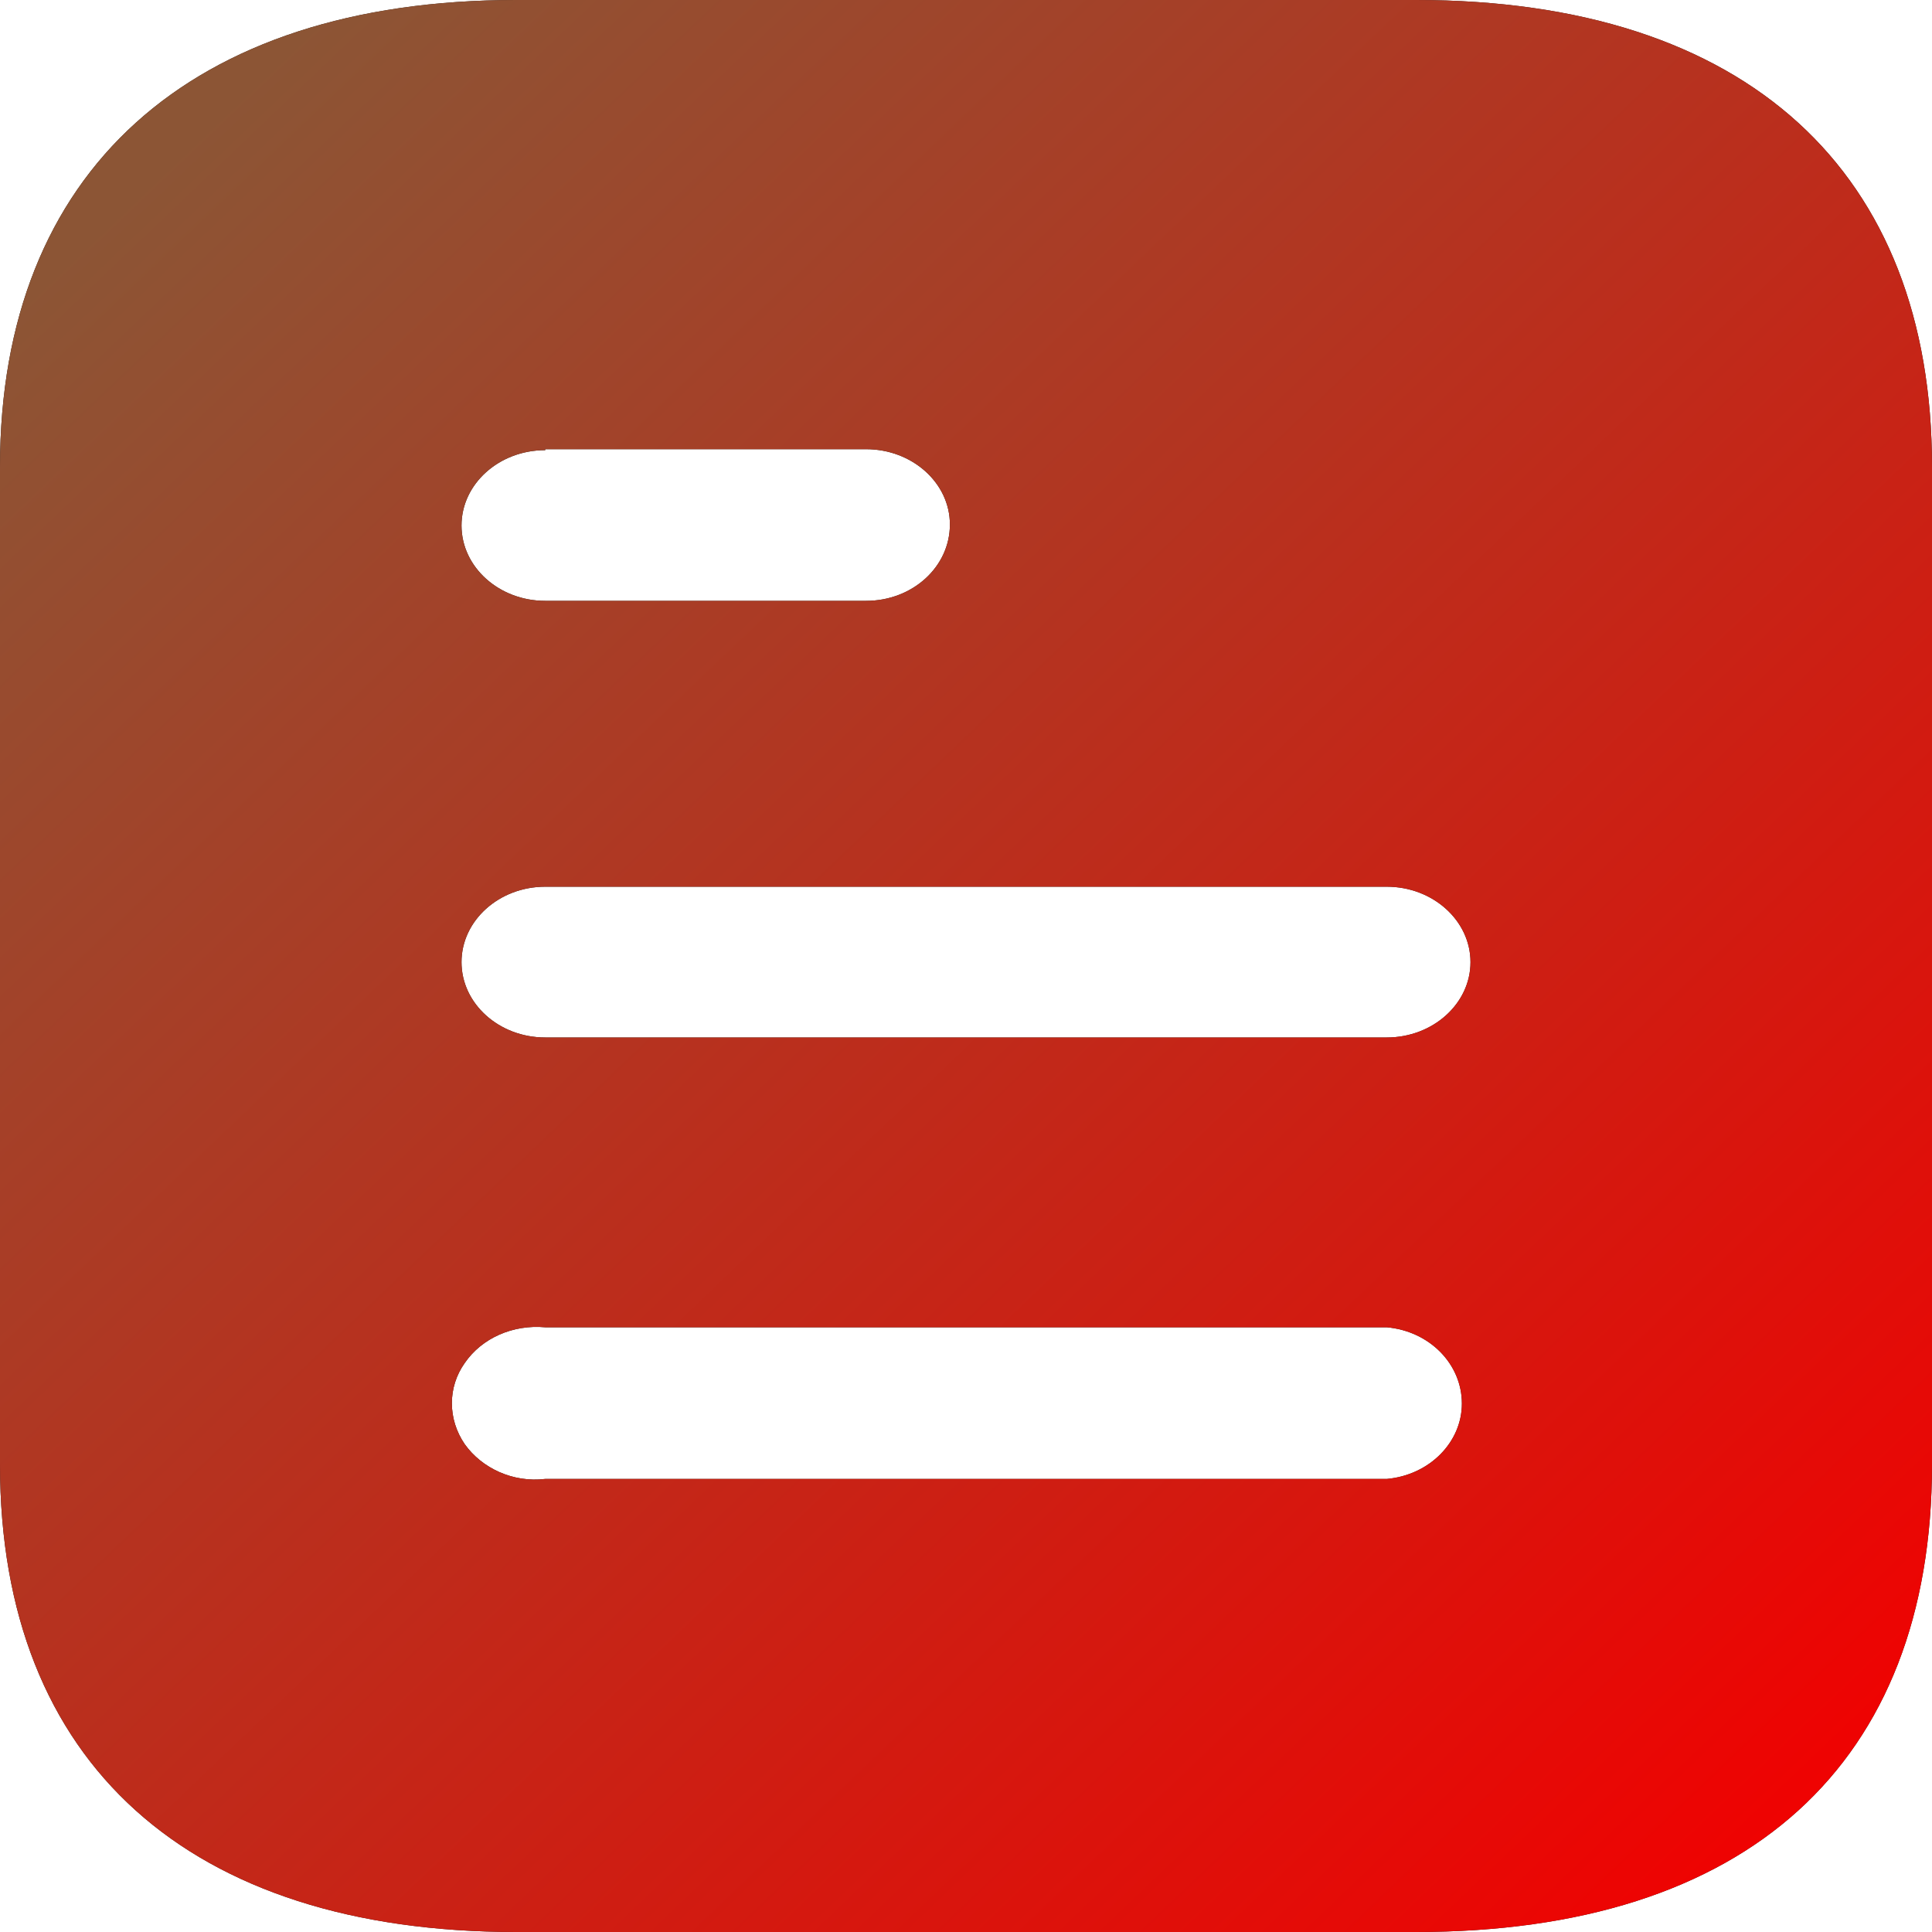 <svg width="24" height="24" viewBox="0 0 24 24" fill="none" xmlns="http://www.w3.org/2000/svg">
<path d="M17.588 0C21.707 0 24 2.136 24 5.796V18.192C24 21.912 21.707 24 17.588 24H6.413C2.36 24 0 21.912 0 18.192V5.796C0 2.136 2.36 0 6.413 0H17.588ZM6.773 16.488C6.373 16.452 5.987 16.62 5.773 16.932C5.56 17.232 5.56 17.628 5.773 17.94C5.987 18.24 6.373 18.42 6.773 18.372H17.227C17.759 18.324 18.16 17.915 18.16 17.436C18.16 16.944 17.759 16.536 17.227 16.488H6.773ZM17.227 11.015H6.773C6.199 11.015 5.733 11.436 5.733 11.952C5.733 12.468 6.199 12.888 6.773 12.888H17.227C17.8 12.888 18.267 12.468 18.267 11.952C18.267 11.436 17.8 11.015 17.227 11.015ZM10.759 5.58H6.773V5.592C6.199 5.592 5.733 6.012 5.733 6.528C5.733 7.044 6.199 7.464 6.773 7.464H10.759C11.333 7.464 11.8 7.044 11.8 6.515C11.8 6 11.333 5.58 10.759 5.58Z" fill="#261914"/>
<path d="M17.588 0C21.707 0 24 2.136 24 5.796V18.192C24 21.912 21.707 24 17.588 24H6.413C2.36 24 0 21.912 0 18.192V5.796C0 2.136 2.36 0 6.413 0H17.588ZM6.773 16.488C6.373 16.452 5.987 16.62 5.773 16.932C5.56 17.232 5.56 17.628 5.773 17.94C5.987 18.24 6.373 18.42 6.773 18.372H17.227C17.759 18.324 18.16 17.915 18.16 17.436C18.16 16.944 17.759 16.536 17.227 16.488H6.773ZM17.227 11.015H6.773C6.199 11.015 5.733 11.436 5.733 11.952C5.733 12.468 6.199 12.888 6.773 12.888H17.227C17.8 12.888 18.267 12.468 18.267 11.952C18.267 11.436 17.8 11.015 17.227 11.015ZM10.759 5.58H6.773V5.592C6.199 5.592 5.733 6.012 5.733 6.528C5.733 7.044 6.199 7.464 6.773 7.464H10.759C11.333 7.464 11.8 7.044 11.8 6.515C11.8 6 11.333 5.58 10.759 5.58Z" fill="url(#paint0_linear)"/>
<defs>
<linearGradient id="paint0_linear" x1="1.5" y1="2.5" x2="22" y2="24" gradientUnits="userSpaceOnUse">
<stop stop-color="#8C5535"/>
<stop offset="1" stop-color="#F20000"/>
</linearGradient>
</defs>
</svg>
